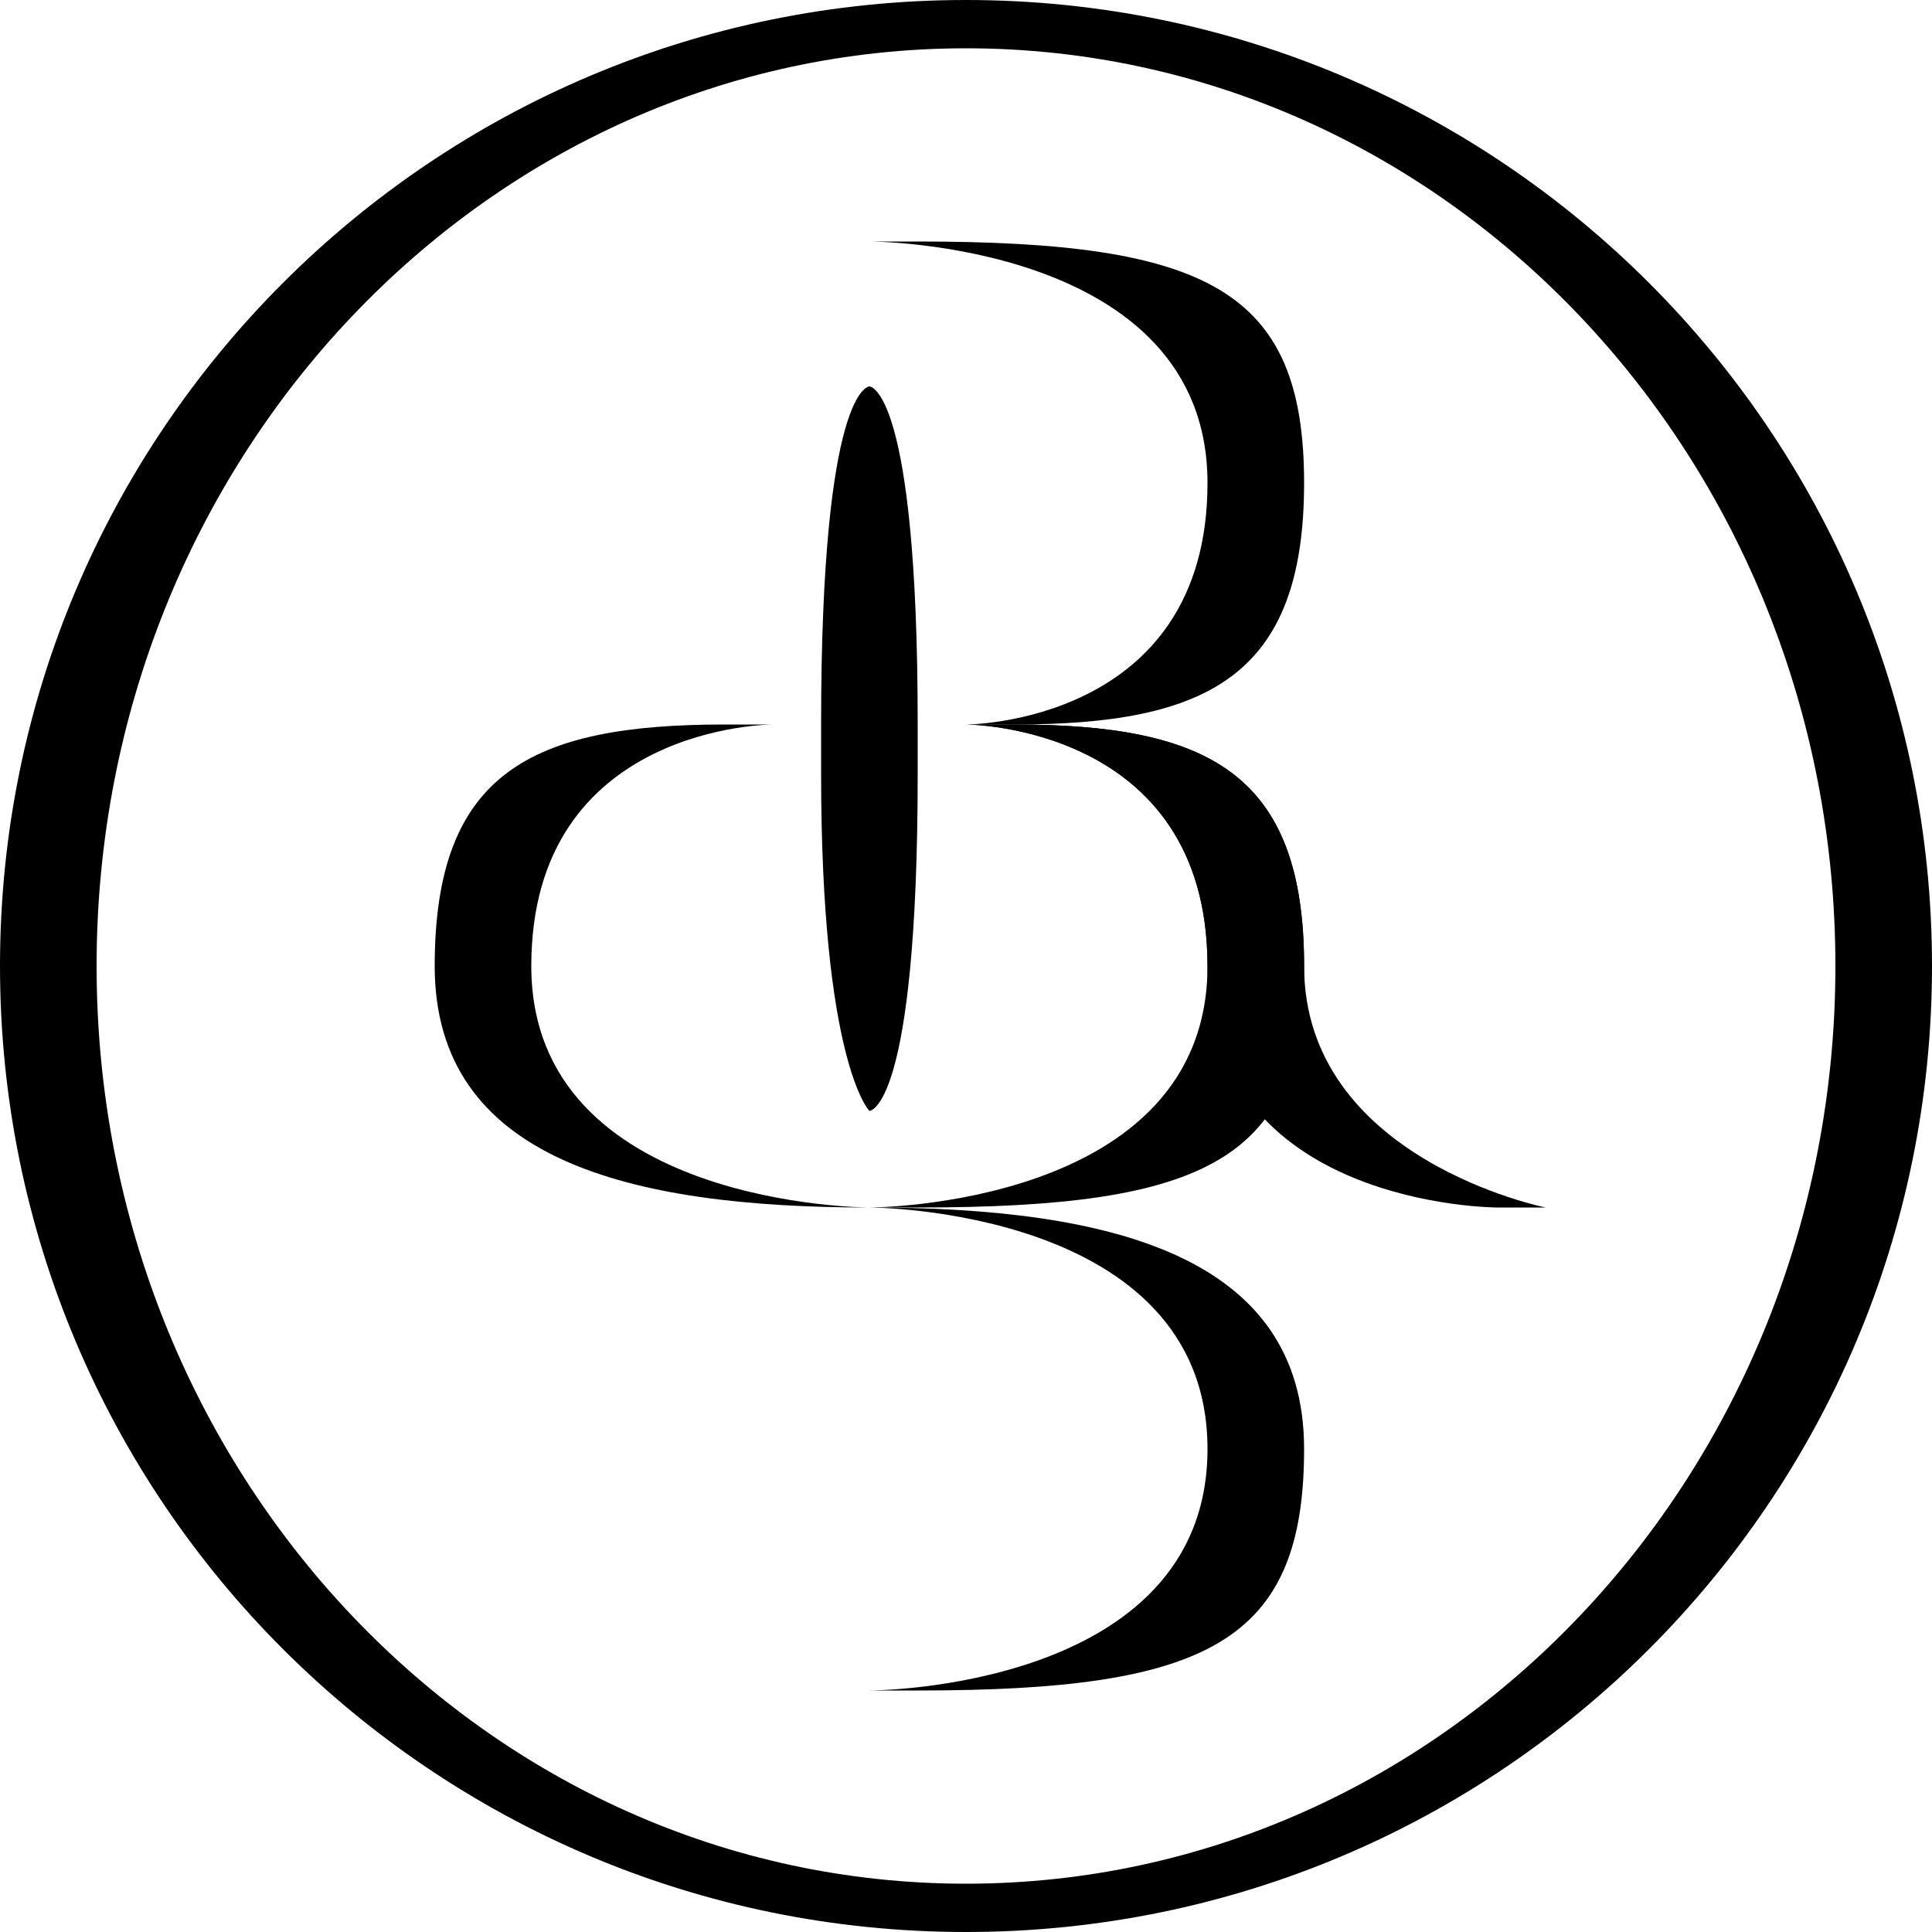 <?xml version="1.0" encoding="UTF-8" standalone="no"?>
<!-- Include this at the beginning of a page and then use xlink:href="#monogram" to use -->

<svg xmlns="http://www.w3.org/2000/svg" version="1.1" id="monogram" viewBox="0 0 512 512" fill="currentColor" stroke="none"><g transform="translate(0,-540.362)"><g transform="matrix(1.28,0,0,1.28,-64,-230.661)"><g transform="translate(-20,10)"><path d="m 260,642.362 c 60,0 80,10 80,50 0,40 -20,50 -60,50 l -10,0 c 0,0 50,0 50,-50 0,-50 -70,-50 -70,-50 z" /><path d="m 280,742.362 c 40,0 60,10 60,50 0,40 -20,50 -80,50 l -10,0 c 0,0 70,0 70,-50 0,-50 -50,-50 -50,-50 z" /><path d="m 220,742.362 c -40,0 -60,10 -60,50 0,40 40,50 90,50 l 0,0 c 0,0 -70,0 -70,-50 0,-50 50,-50 50,-50 z" /><path d="m 260,942.362 c 60,0 80,-10 80,-50 0,-40 -40,-50 -90,-50 l 0,0 c 0,0 70,0 70,50 0,50 -70,50 -70,50 z" /><path d="m 280,742.362 c 40,0 60,10 60,50 0,40 50,50 50,50 l -10,0 c 0,0 -60,0 -60,-50 0,-50 -50,-50 -50,-50 z" /><path d="m 250,120 c 0,0 10,0 10,70 l 0,10 c 0,70 -10,70 -10,70 0,0 -10,-10 -10,-70 l 0,-10 c 0,-70 10,-70 10,-70 z" transform="translate(0,552.362)" /></g><path transform="translate(0,552.362)" d="M 250,50 C 139.543,50 50,139.543 50,250 50,360.457 139.543,450 250,450 360.457,450 450,360.457 450,250 450,139.543 360.457,50 250,50 z m 0,10 c 99.411,0 180,85.066 180,190 0,104.934 -80.589,190 -180,190 C 150.589,440 70,354.934 70,250 70,145.066 150.589,60 250,60 z" /></g></g></svg>
